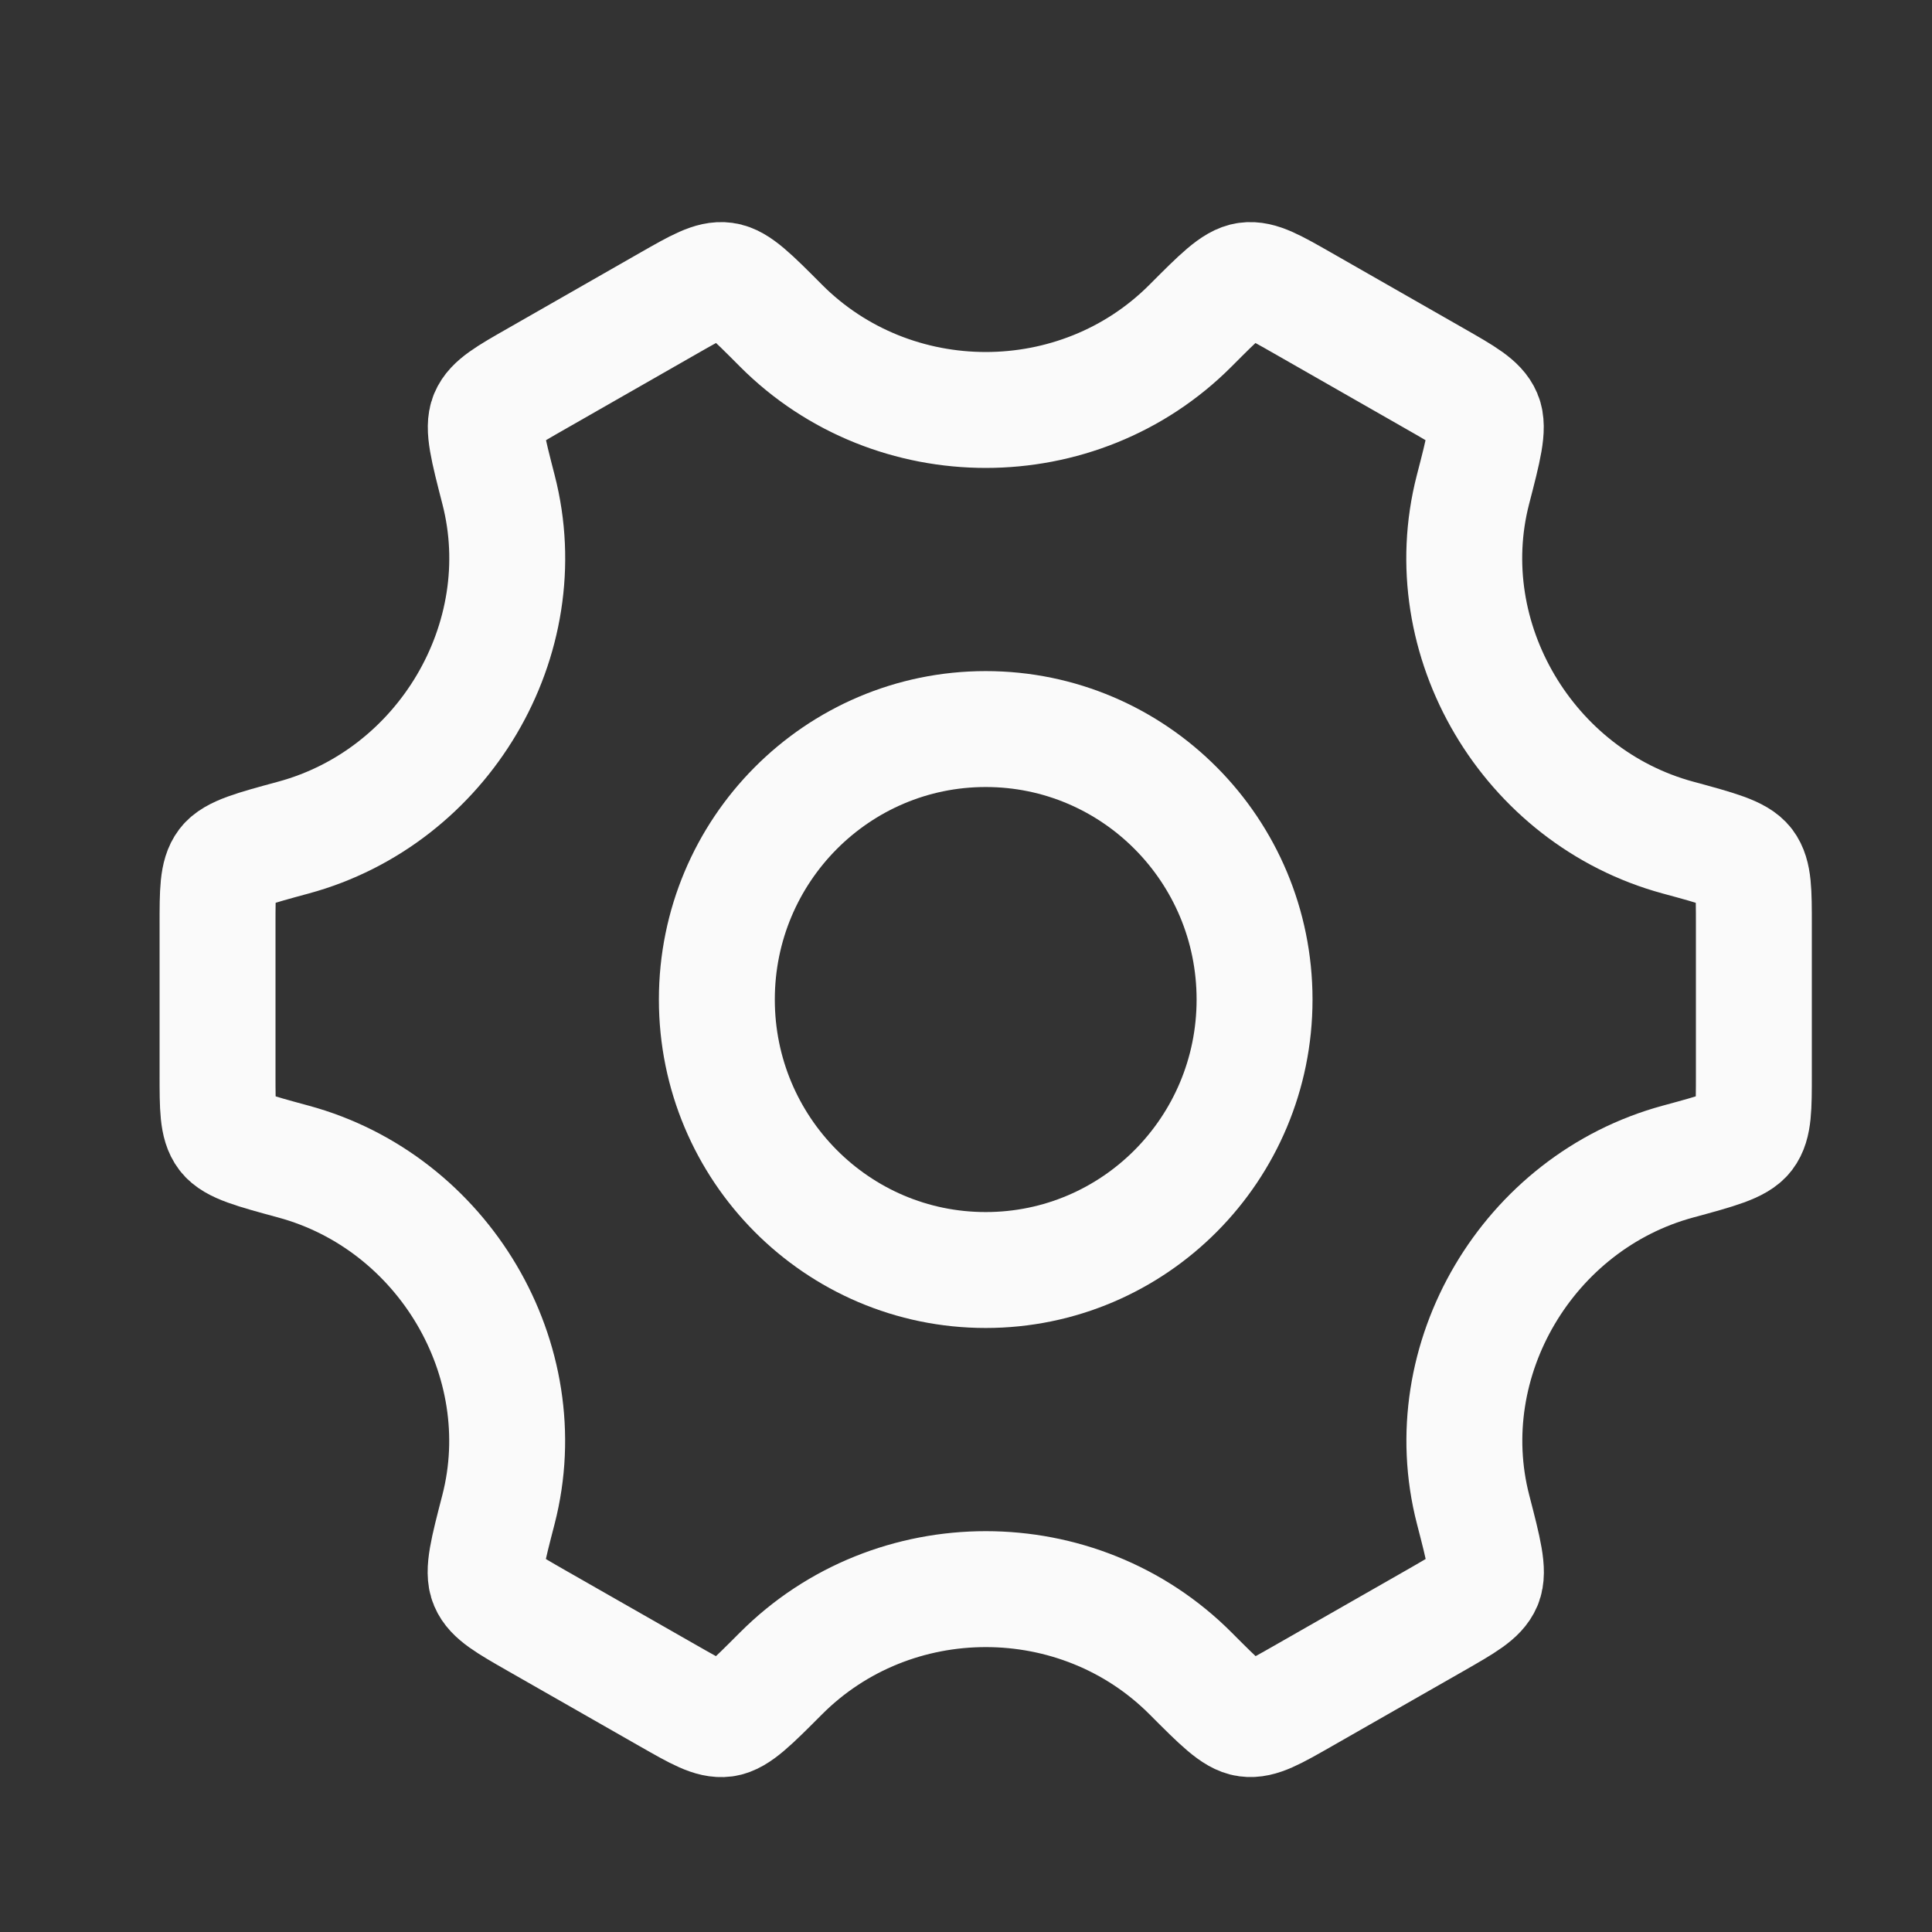 <svg width="25" height="25" viewBox="0 0 25 25" fill="none" xmlns="http://www.w3.org/2000/svg">
<rect x="0" y="0" width="25" height="25" fill="#333333" stroke="none"/>
<path d="M16.234 12.934C16.234 14.867 14.677 16.434 12.755 16.434C10.834 16.434 9.276 14.867 9.276 12.934C9.276 11.001 10.834 9.434 12.755 9.434C14.677 9.434 16.234 11.001 16.234 12.934Z" stroke="#FAFAFA" stroke-width="1.5"/>
<path d="M21.712 15.031C22.231 14.89 22.49 14.82 22.593 14.685C22.695 14.551 22.695 14.335 22.695 13.902V11.968C22.695 11.535 22.695 11.319 22.593 11.184C22.49 11.049 22.231 10.979 21.712 10.838C19.773 10.312 18.56 8.273 19.06 6.336C19.198 5.803 19.267 5.536 19.201 5.38C19.135 5.224 18.947 5.116 18.57 4.901L16.855 3.921C16.485 3.71 16.3 3.604 16.134 3.627C15.968 3.649 15.781 3.837 15.406 4.213C13.956 5.669 11.556 5.669 10.105 4.213C9.731 3.837 9.543 3.649 9.377 3.627C9.211 3.604 9.026 3.71 8.656 3.921L6.942 4.901C6.565 5.116 6.376 5.224 6.311 5.38C6.245 5.536 6.314 5.803 6.451 6.336C6.951 8.273 5.737 10.312 3.798 10.838C3.279 10.979 3.02 11.049 2.917 11.184C2.815 11.319 2.815 11.535 2.815 11.968V13.902C2.815 14.335 2.815 14.551 2.917 14.685C3.02 14.82 3.279 14.89 3.798 15.031C5.737 15.557 6.95 17.596 6.45 19.534C6.312 20.067 6.243 20.333 6.309 20.489C6.375 20.646 6.563 20.753 6.94 20.969L8.655 21.948C9.025 22.159 9.21 22.265 9.376 22.243C9.542 22.22 9.729 22.032 10.104 21.656C11.555 20.199 13.957 20.199 15.408 21.656C15.783 22.032 15.97 22.22 16.136 22.242C16.302 22.265 16.487 22.159 16.857 21.948L18.571 20.969C18.948 20.753 19.137 20.646 19.203 20.489C19.268 20.333 19.2 20.067 19.062 19.534C18.561 17.596 19.774 15.557 21.712 15.031Z" stroke="#FAFAFA" stroke-width="1.5" stroke-linecap="round"/>
</svg>
